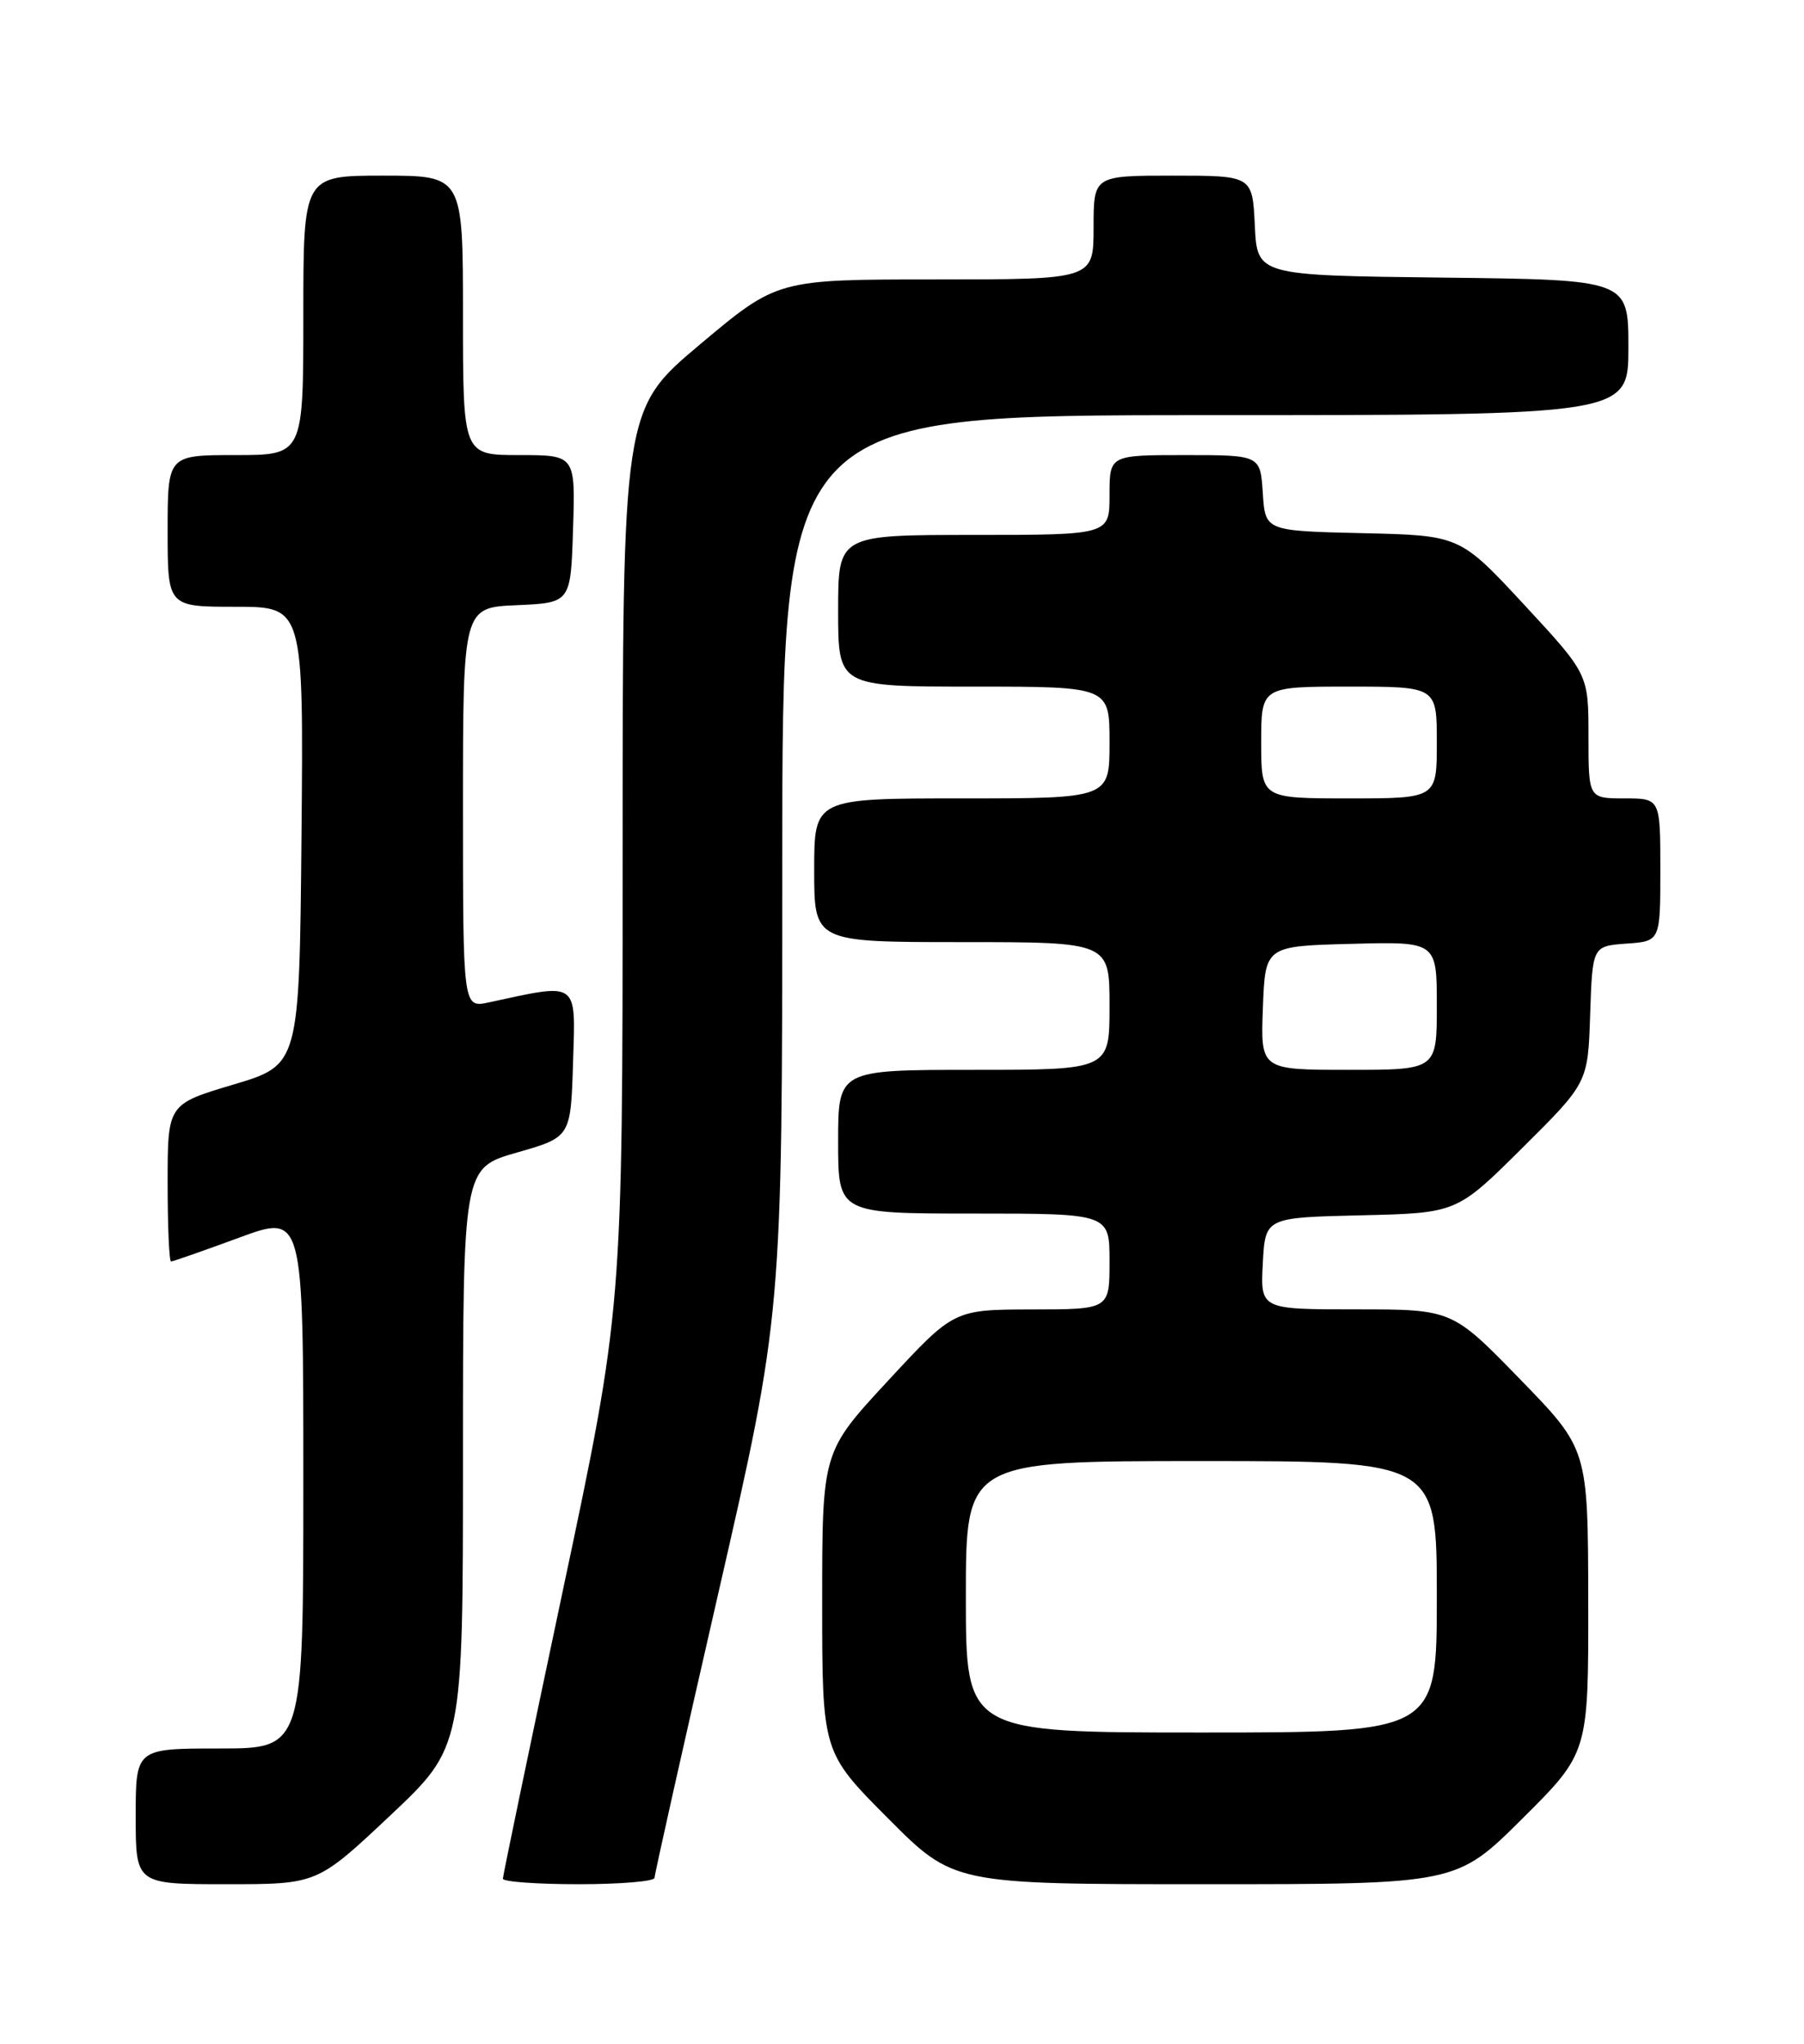 <?xml version="1.0" encoding="UTF-8" standalone="no"?>
<!DOCTYPE svg PUBLIC "-//W3C//DTD SVG 1.1//EN" "http://www.w3.org/Graphics/SVG/1.1/DTD/svg11.dtd" >
<svg xmlns="http://www.w3.org/2000/svg" xmlns:xlink="http://www.w3.org/1999/xlink" version="1.1" viewBox="0 0 226 256">
 <g >
 <path fill="currentColor"
d=" M 48.87 227.41 C 58.00 218.81 58.00 218.81 58.00 182.55 C 58.00 146.29 58.00 146.29 64.75 144.36 C 71.50 142.43 71.50 142.43 71.79 133.08 C 72.11 122.76 72.58 123.10 61.25 125.55 C 58.00 126.25 58.00 126.25 58.00 101.17 C 58.00 76.09 58.00 76.09 64.75 75.80 C 71.50 75.50 71.50 75.50 71.79 66.25 C 72.08 57.00 72.08 57.00 65.04 57.00 C 58.00 57.00 58.00 57.00 58.00 39.50 C 58.00 22.00 58.00 22.00 48.00 22.00 C 38.00 22.00 38.00 22.00 38.00 39.50 C 38.00 57.00 38.00 57.00 29.50 57.00 C 21.00 57.00 21.00 57.00 21.00 66.50 C 21.00 76.00 21.00 76.00 29.52 76.00 C 38.03 76.00 38.03 76.00 37.77 104.69 C 37.50 133.38 37.50 133.38 29.25 135.84 C 21.00 138.30 21.00 138.30 21.00 148.15 C 21.00 153.57 21.19 158.00 21.43 158.00 C 21.67 158.00 25.49 156.66 29.93 155.03 C 38.00 152.05 38.00 152.05 38.00 185.53 C 38.00 219.00 38.00 219.00 27.50 219.00 C 17.00 219.00 17.00 219.00 17.00 227.50 C 17.00 236.00 17.00 236.00 28.37 236.00 C 39.74 236.00 39.74 236.00 48.87 227.41 Z  M 82.00 235.20 C 82.00 234.76 85.60 218.70 90.00 199.50 C 98.00 164.59 98.00 164.59 98.00 108.30 C 98.00 52.00 98.00 52.00 151.00 52.00 C 204.00 52.00 204.00 52.00 204.00 43.52 C 204.00 35.04 204.00 35.04 180.75 34.77 C 157.50 34.50 157.50 34.50 157.20 28.25 C 156.90 22.00 156.90 22.00 146.95 22.00 C 137.00 22.00 137.00 22.00 137.00 28.50 C 137.00 35.00 137.00 35.00 117.19 35.00 C 97.39 35.00 97.39 35.00 87.69 43.14 C 78.00 51.29 78.00 51.29 78.00 107.60 C 78.00 163.91 78.00 163.91 70.50 199.27 C 66.38 218.72 63.00 234.94 63.00 235.31 C 63.00 235.69 67.28 236.00 72.50 236.00 C 77.72 236.00 82.00 235.64 82.00 235.20 Z  M 190.73 227.77 C 199.00 219.54 199.00 219.54 198.97 200.52 C 198.94 181.50 198.94 181.50 190.43 172.75 C 181.92 164.00 181.92 164.00 169.91 164.00 C 157.90 164.00 157.90 164.00 158.20 158.25 C 158.50 152.50 158.50 152.50 170.50 152.22 C 182.50 151.94 182.50 151.94 190.71 143.78 C 198.93 135.62 198.93 135.62 199.21 127.06 C 199.50 118.50 199.50 118.50 203.75 118.19 C 208.00 117.89 208.00 117.89 208.00 108.94 C 208.00 100.00 208.00 100.00 203.50 100.00 C 199.00 100.00 199.00 100.00 199.00 92.22 C 199.00 84.44 199.00 84.44 190.95 75.75 C 182.89 67.06 182.89 67.06 170.70 66.78 C 158.50 66.50 158.50 66.50 158.20 61.75 C 157.89 57.00 157.89 57.00 148.45 57.00 C 139.00 57.00 139.00 57.00 139.00 62.00 C 139.00 67.00 139.00 67.00 122.00 67.00 C 105.00 67.00 105.00 67.00 105.00 76.50 C 105.00 86.00 105.00 86.00 122.00 86.00 C 139.00 86.00 139.00 86.00 139.00 93.00 C 139.00 100.00 139.00 100.00 120.50 100.00 C 102.00 100.00 102.00 100.00 102.00 109.00 C 102.00 118.00 102.00 118.00 120.50 118.00 C 139.00 118.00 139.00 118.00 139.00 126.00 C 139.00 134.00 139.00 134.00 122.00 134.00 C 105.00 134.00 105.00 134.00 105.00 143.00 C 105.00 152.00 105.00 152.00 122.00 152.00 C 139.00 152.00 139.00 152.00 139.00 158.00 C 139.00 164.00 139.00 164.00 129.25 164.01 C 119.50 164.03 119.50 164.03 111.25 172.94 C 103.00 181.84 103.00 181.84 103.00 200.65 C 103.00 219.46 103.00 219.46 111.23 227.73 C 119.46 236.00 119.46 236.00 150.96 236.00 C 182.46 236.00 182.46 236.00 190.73 227.77 Z  M 121.00 200.00 C 121.00 183.00 121.00 183.00 150.50 183.00 C 180.00 183.00 180.00 183.00 180.00 200.00 C 180.00 217.00 180.00 217.00 150.50 217.00 C 121.00 217.00 121.00 217.00 121.00 200.00 Z  M 158.21 126.25 C 158.50 118.50 158.50 118.50 169.25 118.22 C 180.00 117.93 180.00 117.93 180.00 125.97 C 180.00 134.00 180.00 134.00 168.96 134.00 C 157.92 134.00 157.92 134.00 158.21 126.25 Z  M 158.00 93.00 C 158.00 86.00 158.00 86.00 169.00 86.00 C 180.00 86.00 180.00 86.00 180.00 93.00 C 180.00 100.00 180.00 100.00 169.00 100.00 C 158.00 100.00 158.00 100.00 158.00 93.00 Z "/>
</g>
</svg>